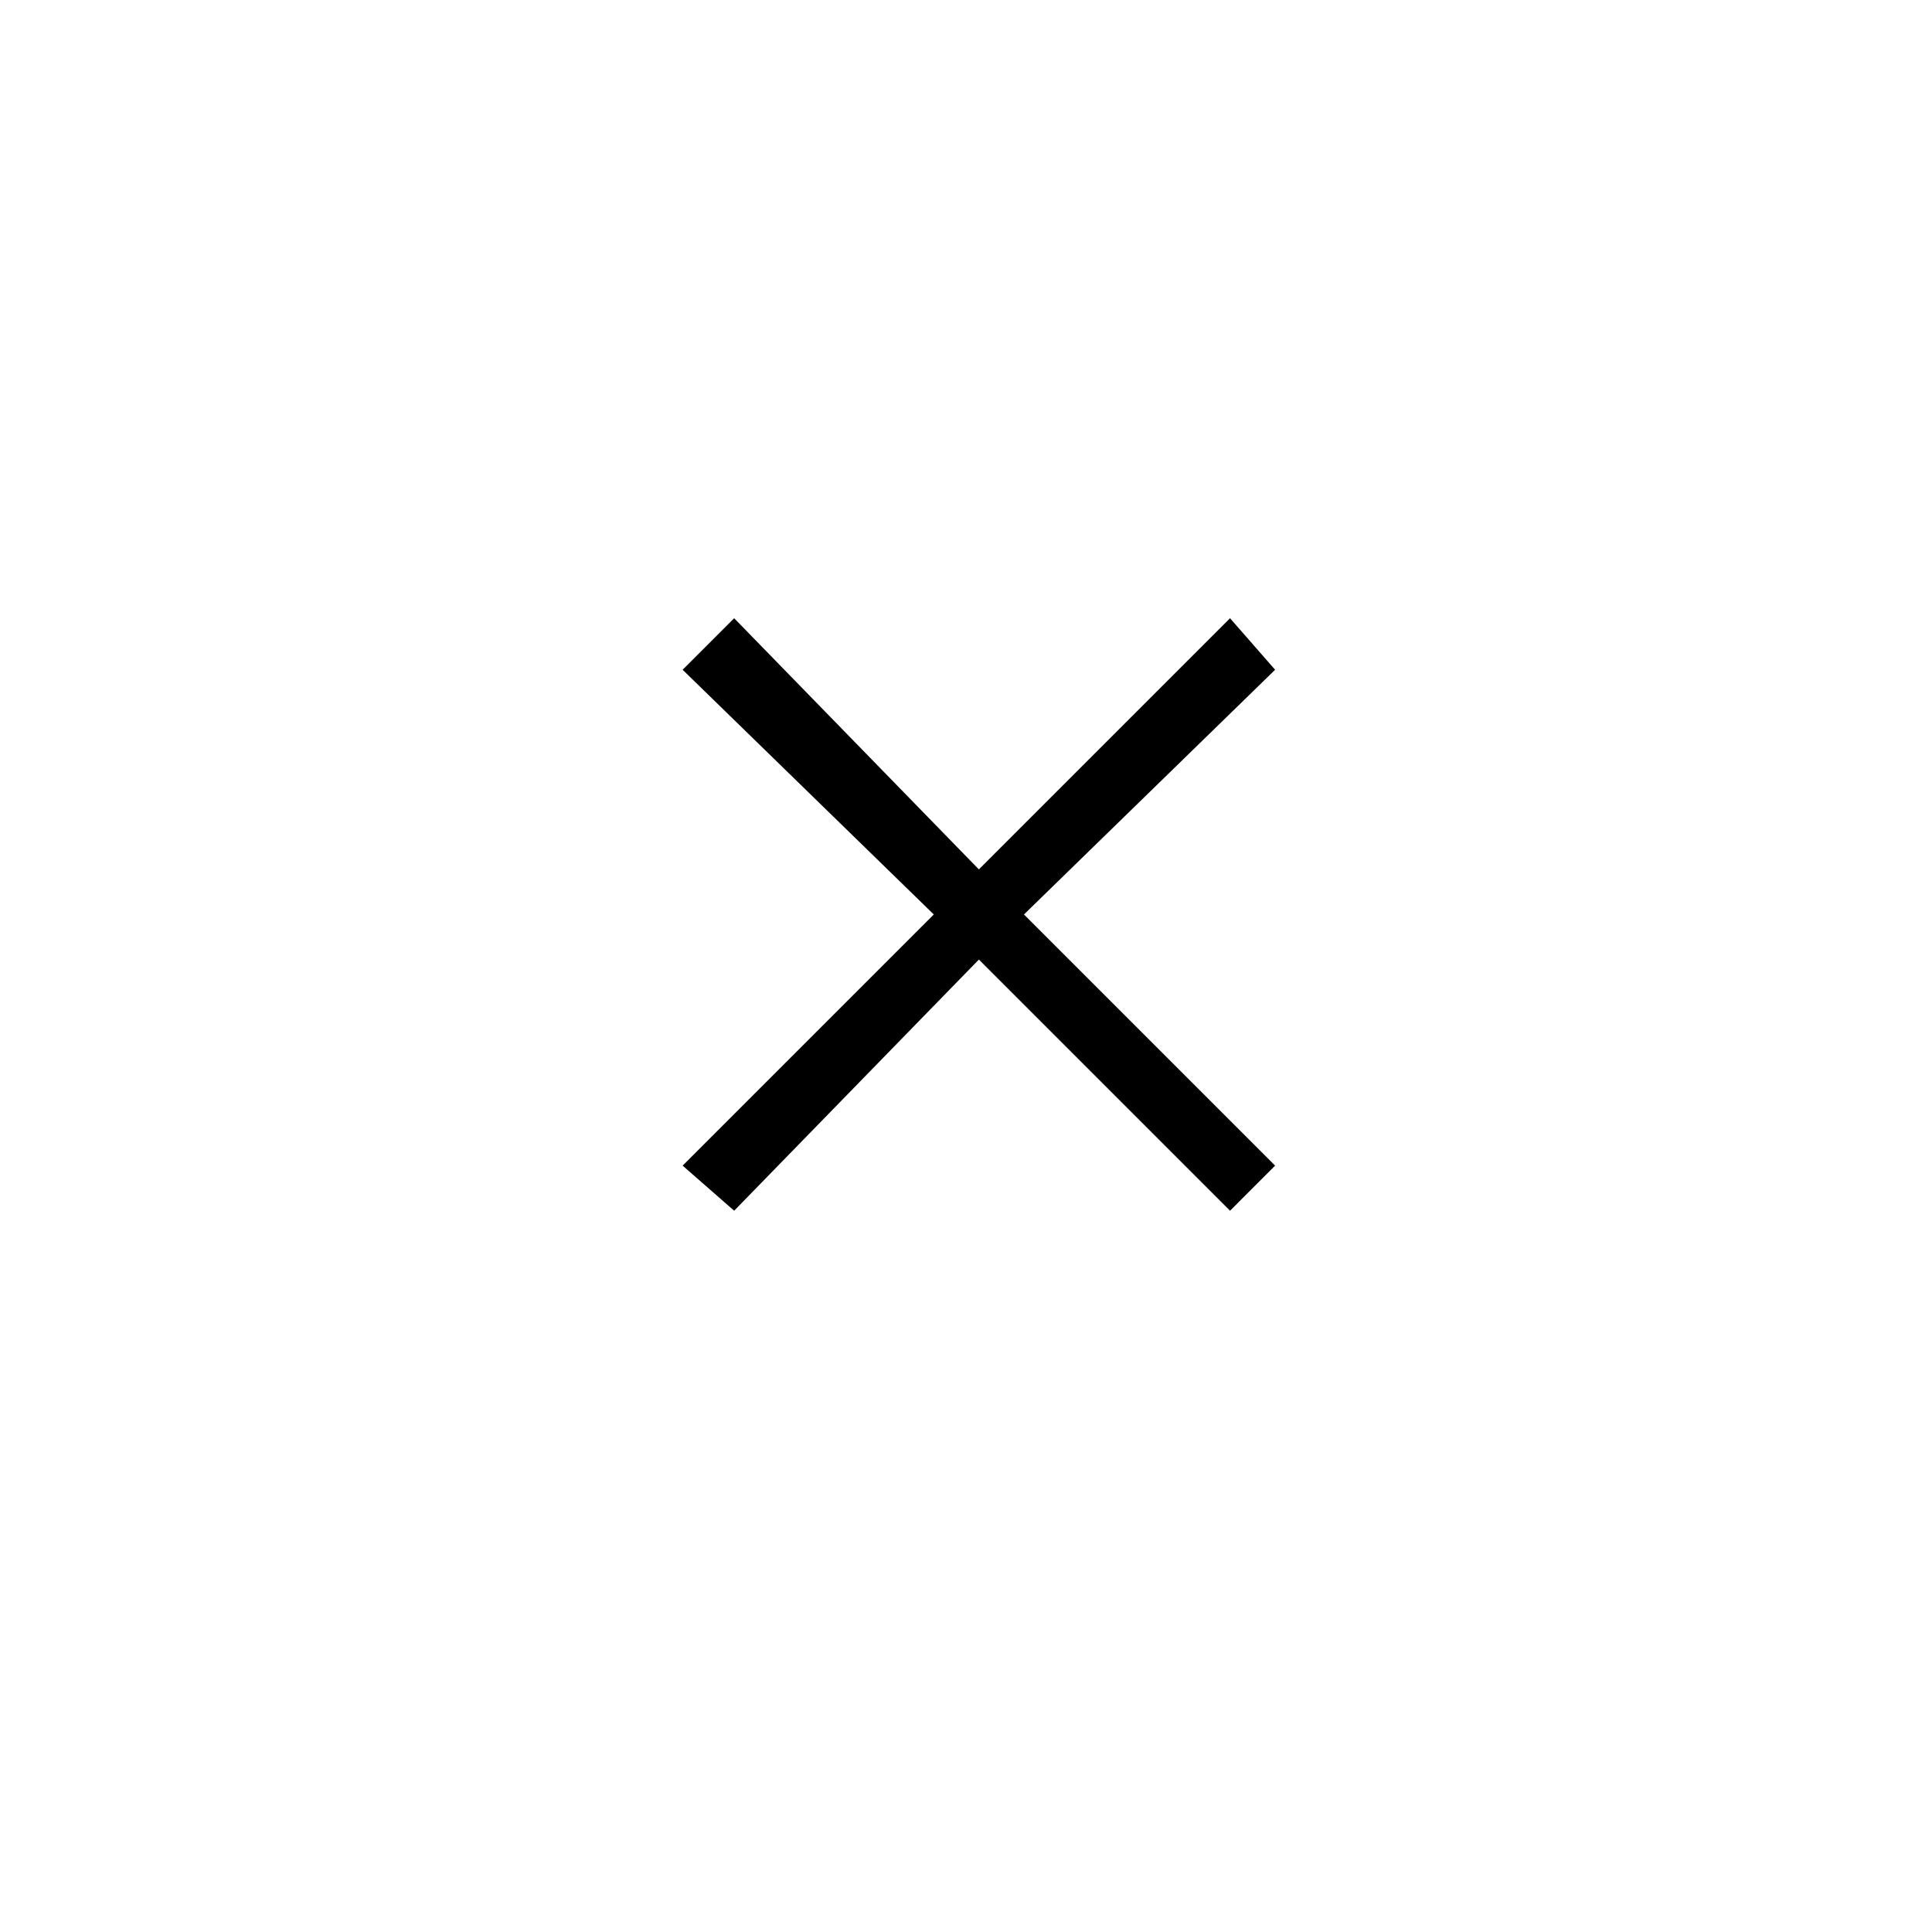 <?xml version="1.0" encoding="utf-8"?>
<!-- Generator: Adobe Illustrator 22.0.1, SVG Export Plug-In . SVG Version: 6.00 Build 0)  -->
<svg version="1.1" id="Ebene_1" xmlns="http://www.w3.org/2000/svg" xmlns:xlink="http://www.w3.org/1999/xlink" x="0px" y="0px"
	 viewBox="0 0 30 30" style="enable-background:new 0 0 30 30;" xml:space="preserve">
<path d="M19.8,10.4 19.1,9.6 15.2,13.5 11.4,9.6 10.6,10.4 14.5,14.2 10.6,18.1 11.4,18.8 15.2,14.9 19.1,18.8 
	19.8,18.1 15.9,14.2z"/>
</svg>
